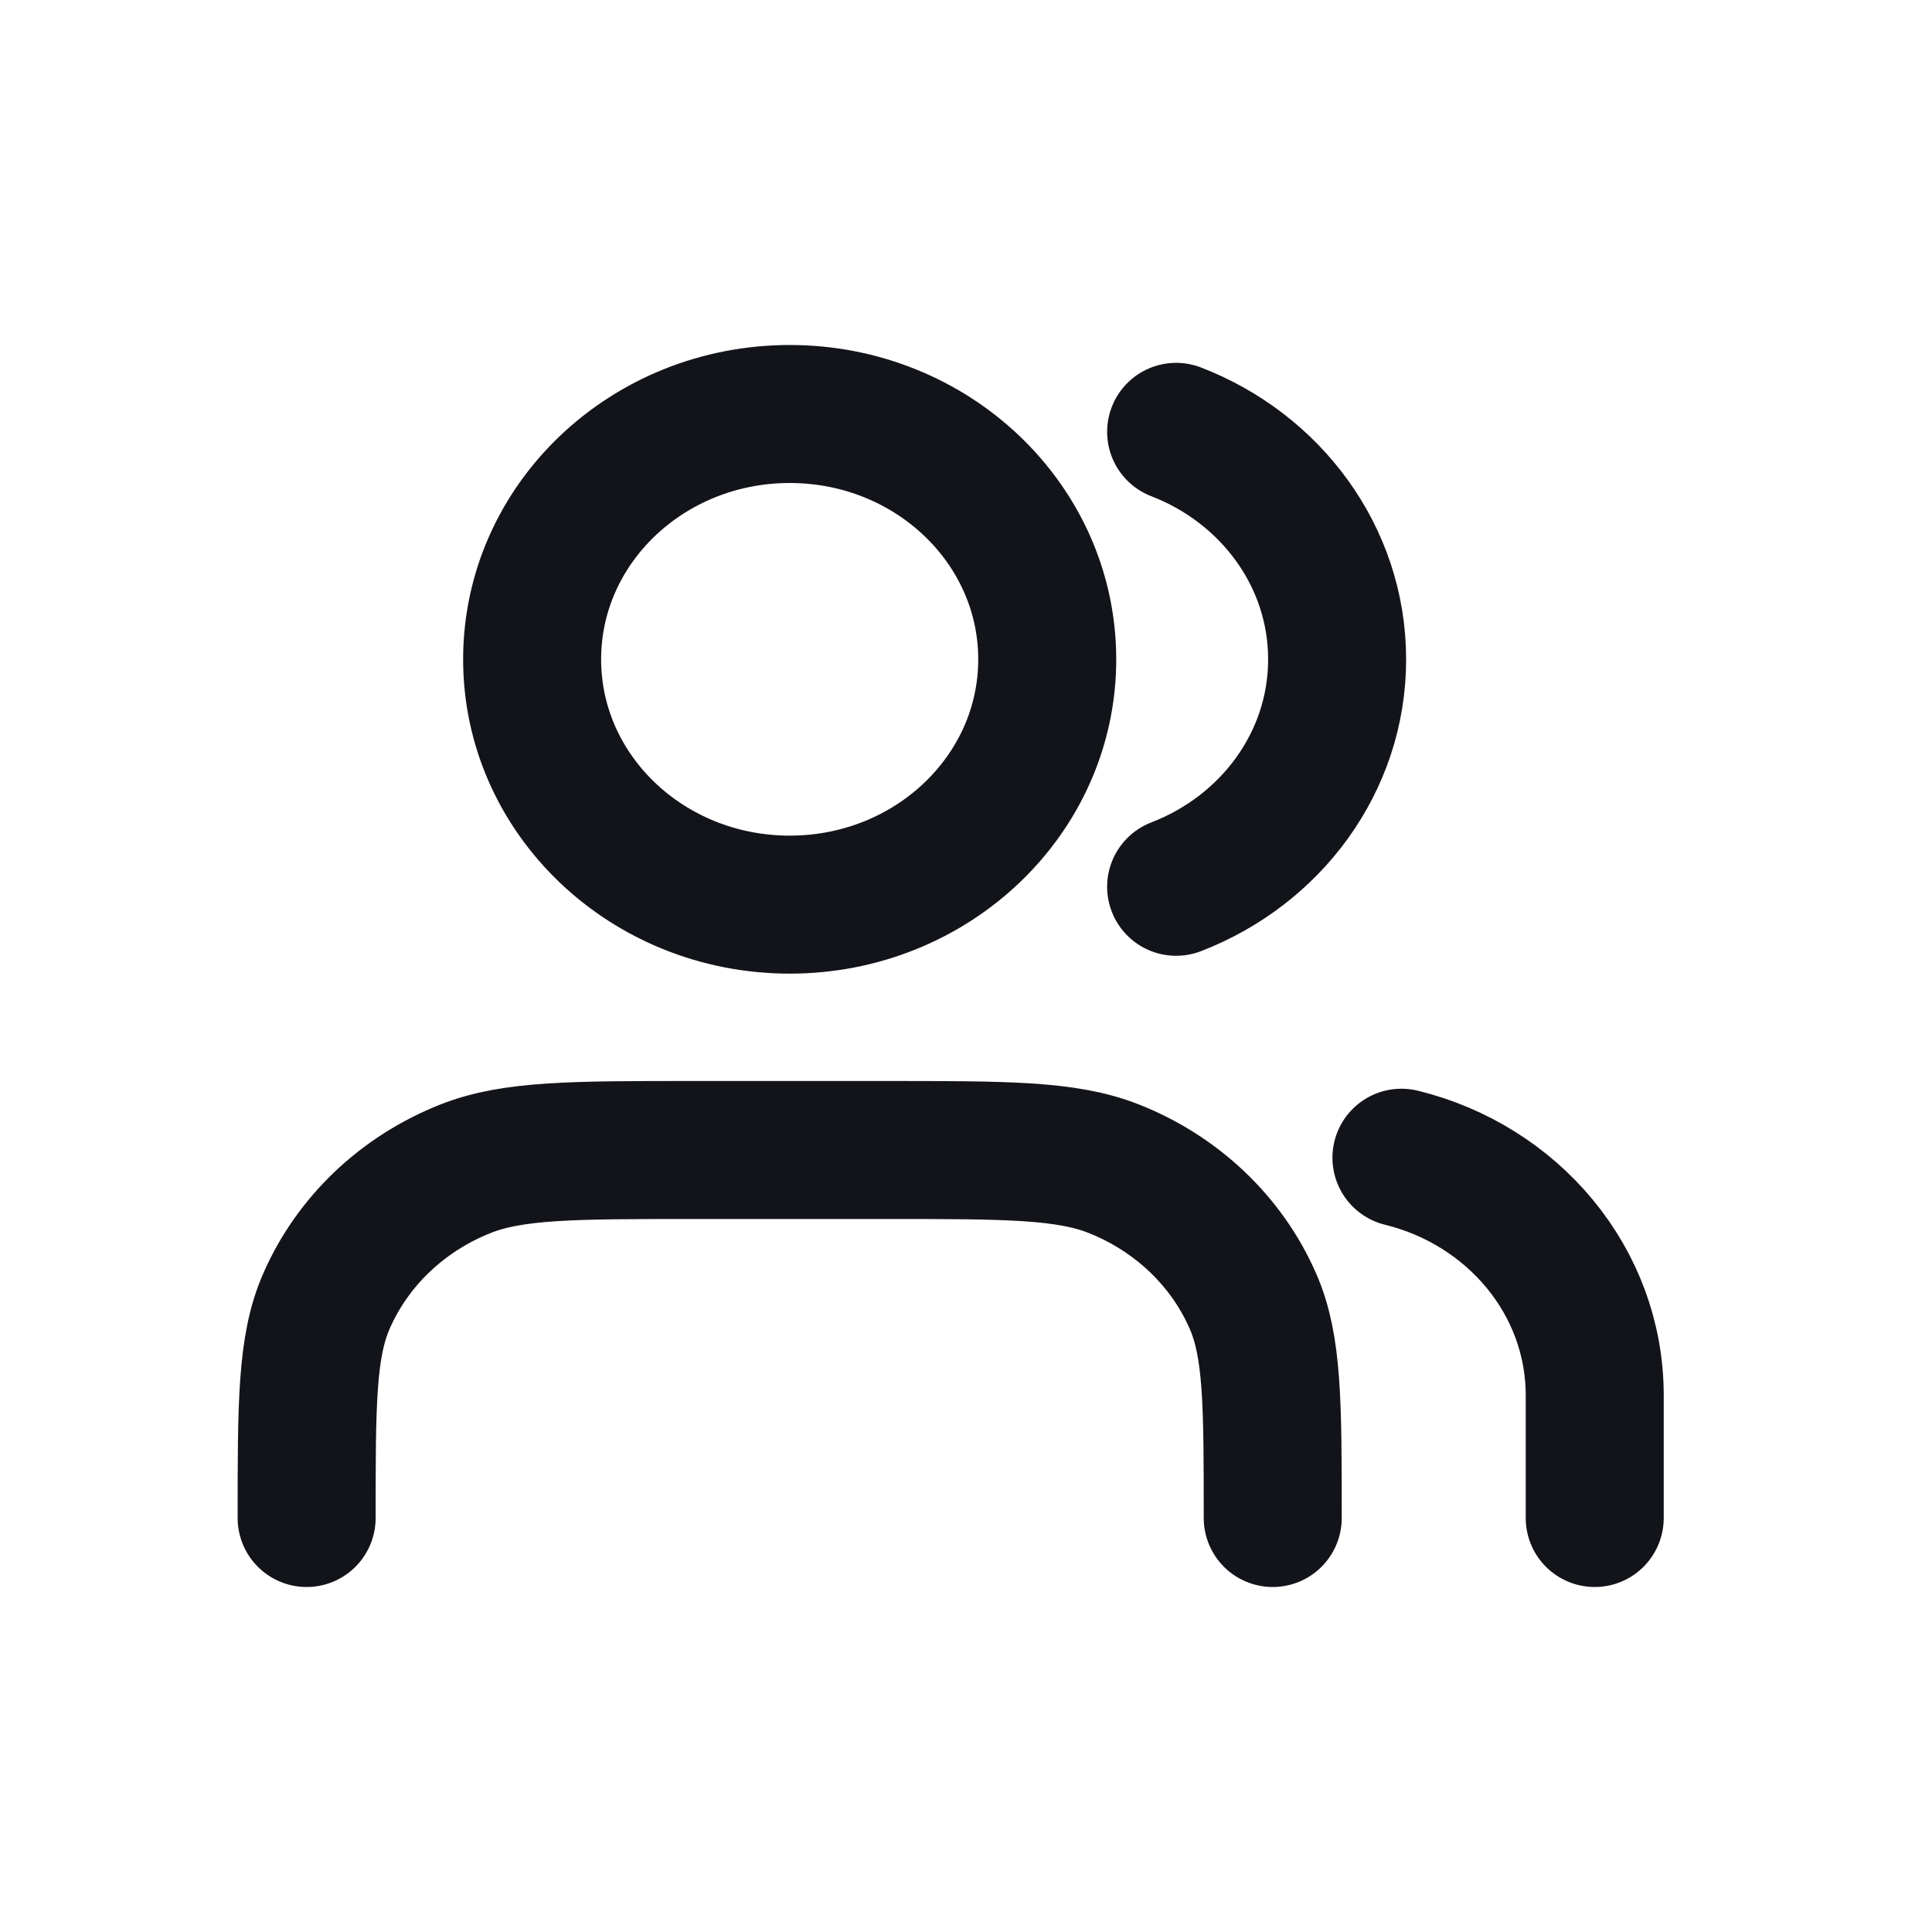<svg width="20" height="20" viewBox="0 0 21 21" fill="none" xmlns="http://www.w3.org/2000/svg">
<path d="M17.334 16.5V15.167C17.334 13.924 16.441 12.88 15.233 12.584M12.784 4.694C13.81 5.089 14.534 6.048 14.534 7.167C14.534 8.286 13.81 9.244 12.784 9.639M13.834 16.5C13.834 15.258 13.834 14.636 13.62 14.146C13.336 13.493 12.791 12.974 12.105 12.703C11.591 12.5 10.938 12.5 9.633 12.5H7.534C6.229 12.5 5.577 12.5 5.062 12.703C4.376 12.974 3.831 13.493 3.547 14.146C3.333 14.636 3.333 15.258 3.333 16.5M11.383 7.167C11.383 8.639 10.13 9.833 8.584 9.833C7.037 9.833 5.784 8.639 5.784 7.167C5.784 5.694 7.037 4.5 8.584 4.5C10.13 4.5 11.383 5.694 11.383 7.167Z" stroke="#12141A" stroke-width="1.5" stroke-linecap="round" stroke-linejoin="round"/>
</svg>
